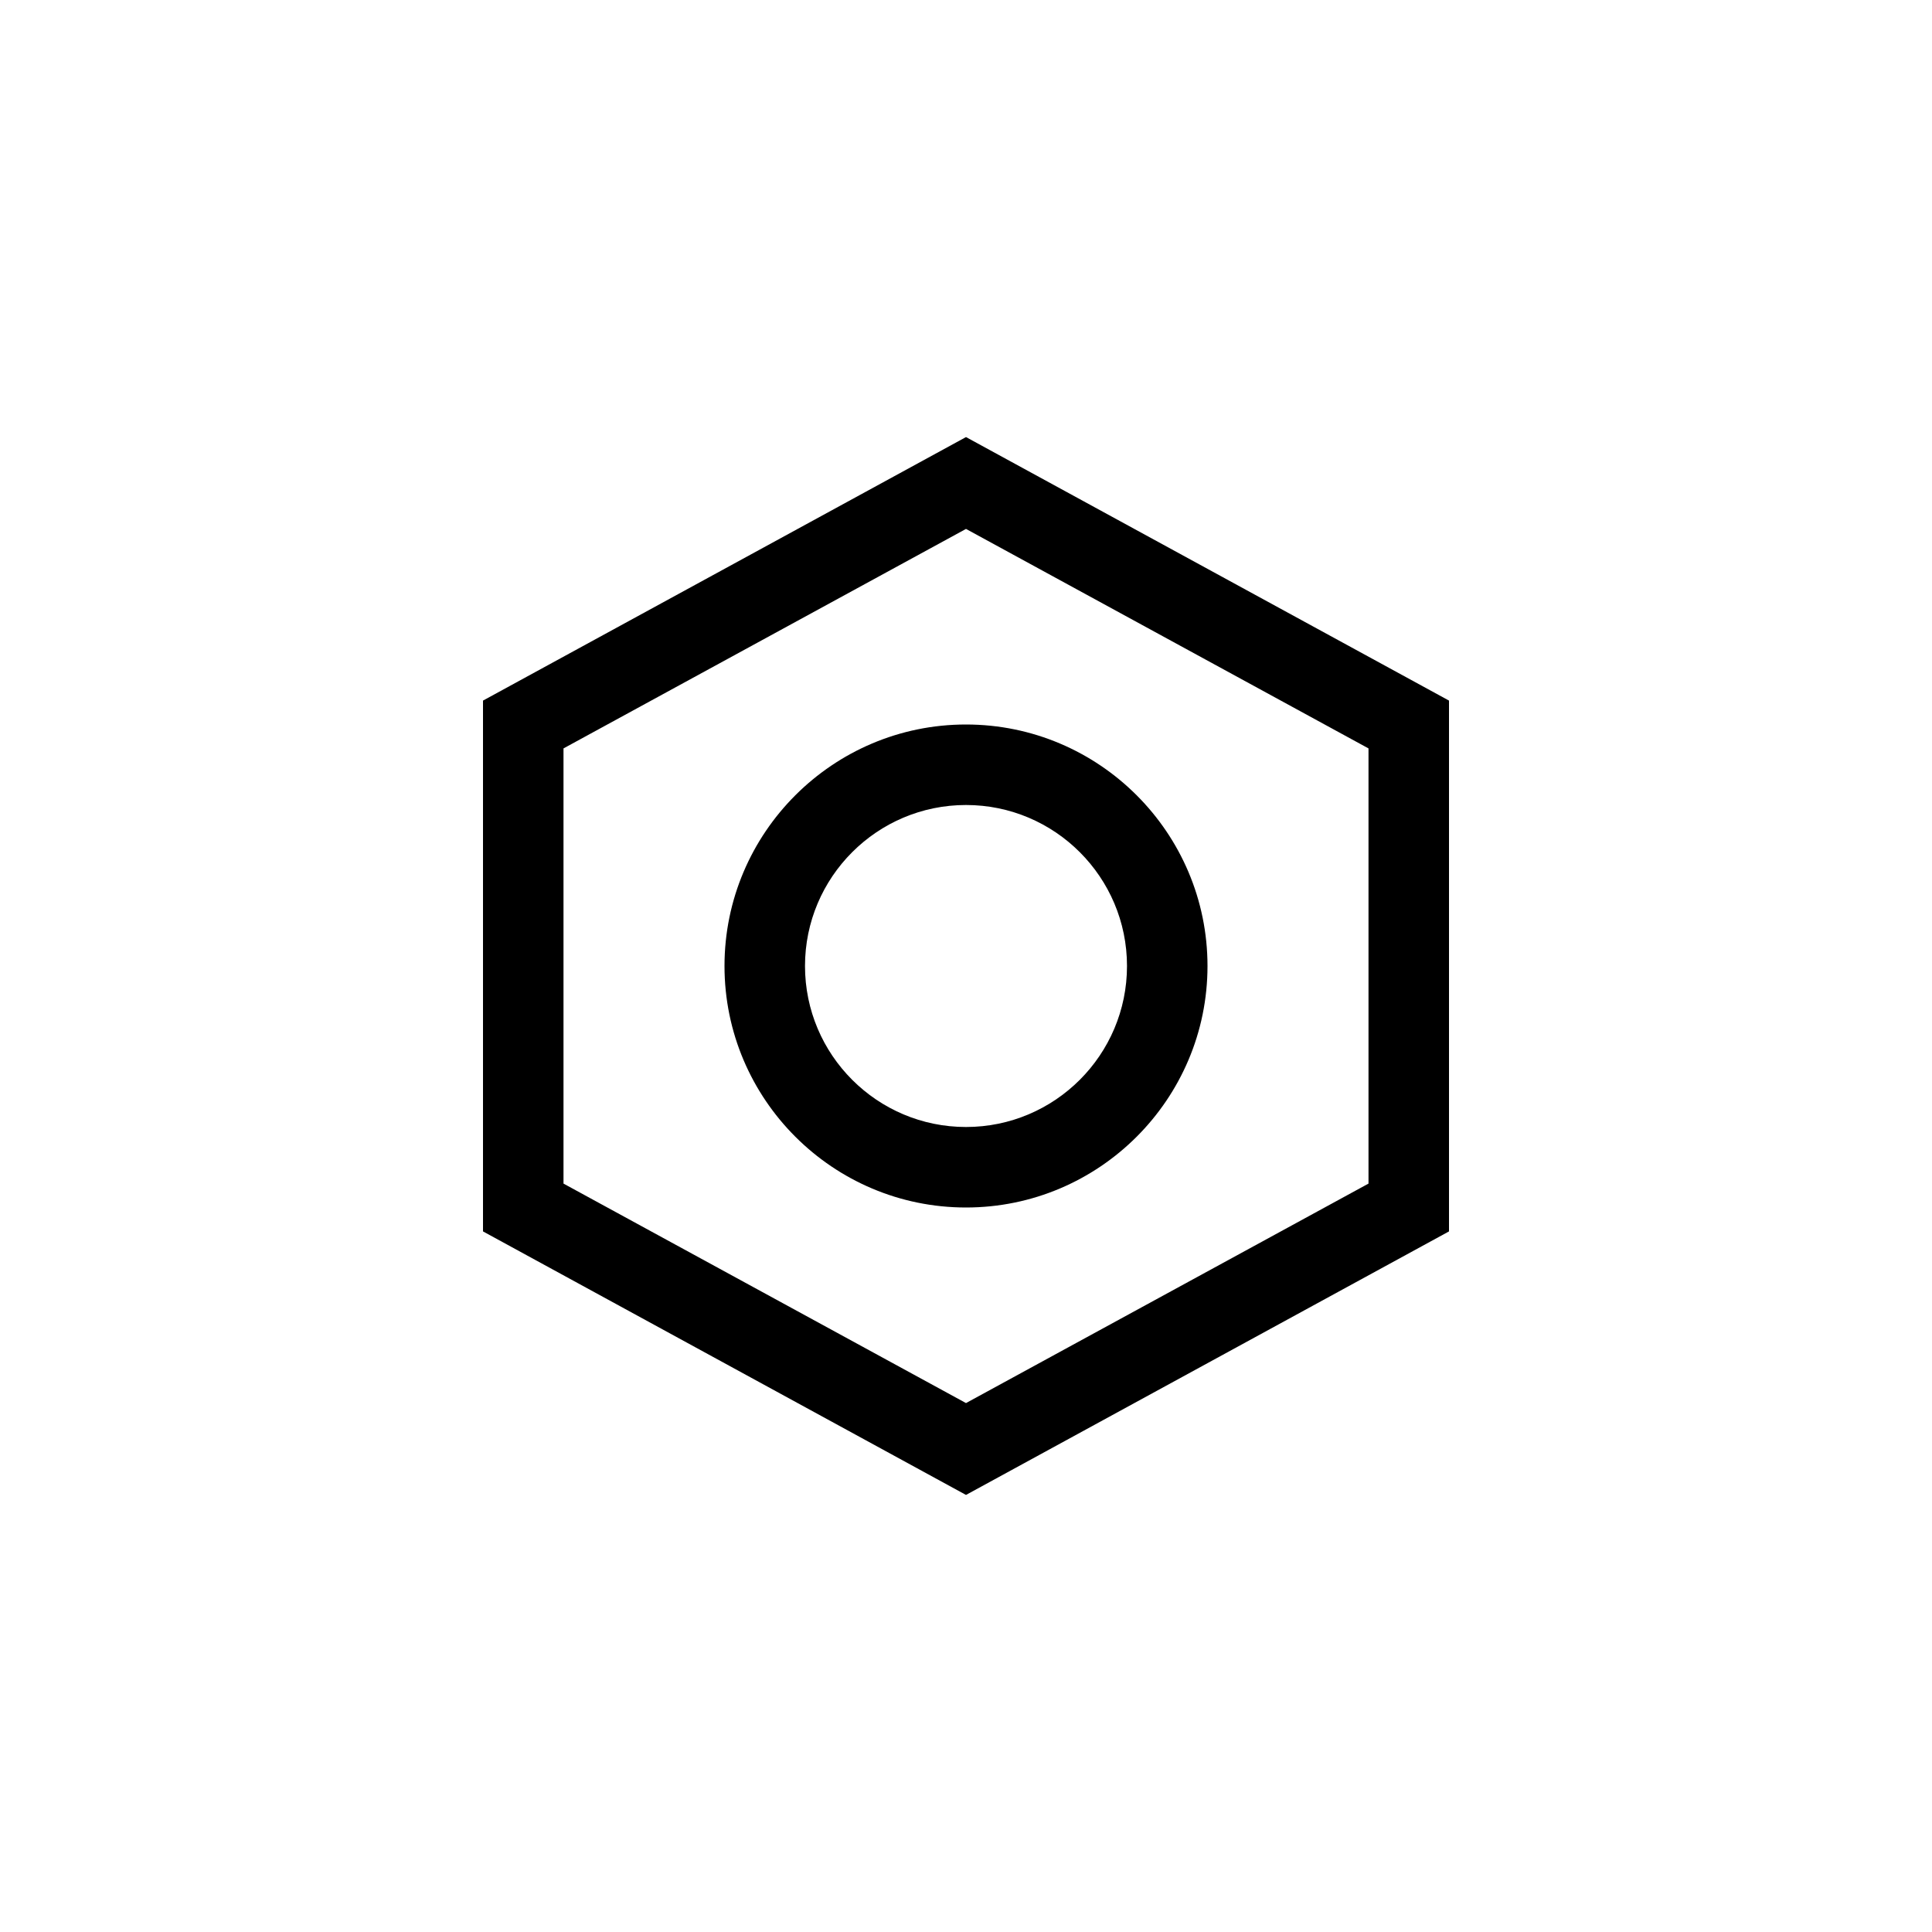 <?xml version="1.0" encoding="UTF-8"?>
<svg xmlns="http://www.w3.org/2000/svg" xmlns:xlink="http://www.w3.org/1999/xlink" width="48pt" height="48pt" viewBox="0 0 48 48" version="1.1">
<g id="surface1">
<path style=" stroke:none;fill-rule:nonzero;fill:rgb(0%,0%,0%);fill-opacity:1;" d="M 24 20 C 21.793 20 20 21.793 20 24 C 20 26.207 21.793 28 24 28 C 26.207 28 28 26.207 28 24 C 28 21.793 26.207 20 24 20 M 24 30 C 20.691 30 18 27.309 18 24 C 18 20.691 20.691 18 24 18 C 27.309 18 30 20.691 30 24 C 30 27.309 27.309 30 24 30 M 14 29.406 L 24 34.859 L 34 29.406 L 34 18.594 L 24 13.141 L 14 18.594 Z M 24 37.141 L 12 30.594 L 12 17.406 L 24 10.859 L 36 17.406 L 36 30.594 Z M 24 37.141 "/>
</g>
</svg>
